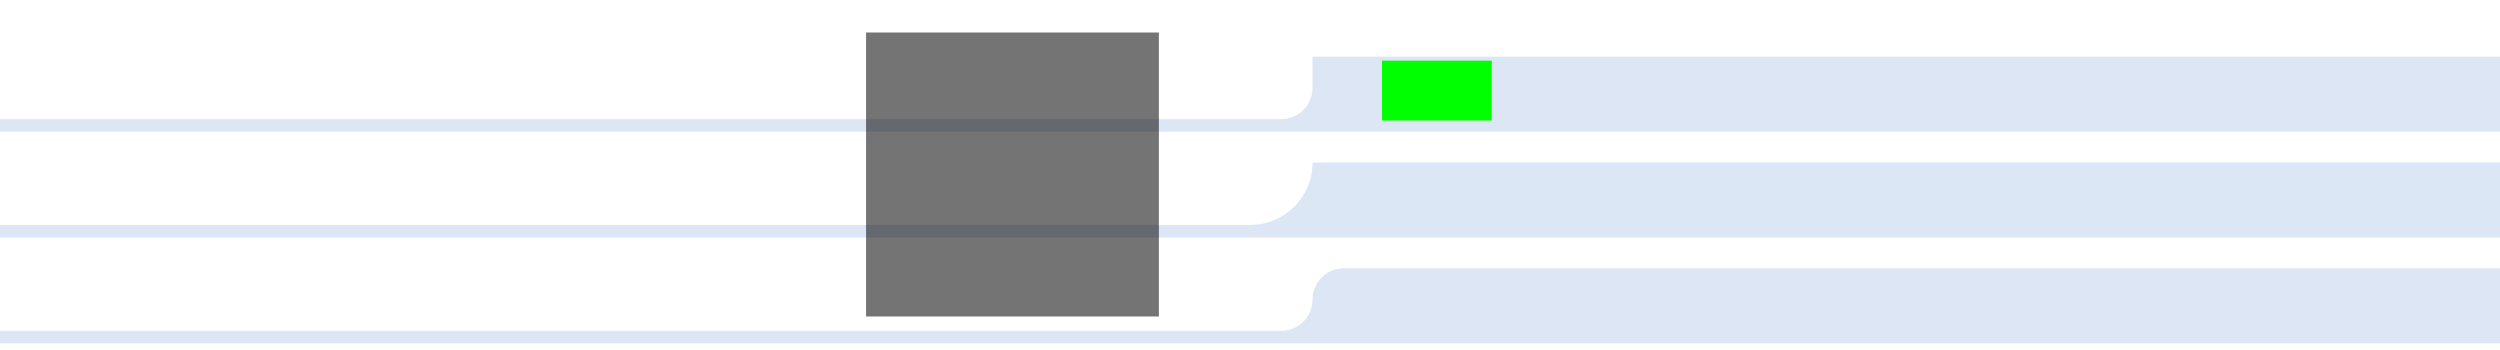 <?xml version="1.0" encoding="UTF-8" standalone="no"?>
<!-- Created with Inkscape (http://www.inkscape.org/) -->

<svg
   xmlns:osb="http://www.openswatchbook.org/uri/2009/osb"
   xmlns:dc="http://purl.org/dc/elements/1.1/"
   xmlns:cc="http://creativecommons.org/ns#"
   xmlns:rdf="http://www.w3.org/1999/02/22-rdf-syntax-ns#"
   xmlns:svg="http://www.w3.org/2000/svg"
   xmlns="http://www.w3.org/2000/svg"
   xmlns:sodipodi="http://sodipodi.sourceforge.net/DTD/sodipodi-0.dtd"
   xmlns:inkscape="http://www.inkscape.org/namespaces/inkscape"
   width="20cm"
   height="2.8cm"
   viewBox="0 0 708.661 99.213"
   id="svg2"
   version="1.1"
   inkscape:version="0.91 r13725"
   sodipodi:docname="dynammo_doc_header.svg">
  <defs
     id="defs4">
    <linearGradient
       id="linearGradient5839"
       osb:paint="solid">
      <stop
         style="stop-color:#000000;stop-opacity:1;"
         offset="0"
         id="stop5841" />
    </linearGradient>
    <inkscape:path-effect
       effect="gears"
       id="path-effect4639"
       is_visible="true"
       teeth="10"
       phi="5" />
    <inkscape:path-effect
       effect="bend_path"
       id="path-effect4637"
       is_visible="true"
       bendpath="m 5.816,1031.851 24.685,0"
       prop_scale="1"
       scale_y_rel="false"
       vertical="false" />
    <inkscape:path-effect
       effect="knot"
       id="path-effect4635"
       is_visible="true"
       interruption_width="3"
       prop_to_stroke_width="true"
       add_stroke_width="true"
       add_other_stroke_width="true"
       switcher_size="15"
       crossing_points_vector="16.133 | 1035.831 | 0 | 0 | 0 | 1 | 1.394 | 3.299 | 1" />
    <inkscape:path-effect
       effect="vonkoch"
       id="path-effect4633"
       is_visible="true"
       ref_path="m 5.185,1036.113 24.974,0"
       generator="m 5.185,1044.216 8.325,0 m 8.325,0 8.325,0"
       similar_only="false"
       nbgenerations="1"
       drawall="true"
       maxComplexity="1000" />
    <inkscape:path-effect
       effect="sketch"
       id="path-effect4631"
       is_visible="true"
       nbiter_approxstrokes="5"
       strokelength="100"
       strokelength_rdm="0.3;1"
       strokeoverlap="0.3"
       strokeoverlap_rdm="0.3;1"
       ends_tolerance="0.1;1"
       parallel_offset="5;1"
       tremble_size="5;1"
       tremble_frequency="1"
       nbtangents="5"
       tgt_places_rdmness="1;1"
       tgtscale="10"
       tgtlength="100"
       tgtlength_rdm="0.3;1" />
    <inkscape:path-effect
       effect="envelope"
       id="path-effect4629"
       is_visible="true"
       yy="true"
       xx="true"
       bendpath1="m 5.185,1028.01 24.974,0"
       bendpath2="m 30.158,1028.01 0,16.206"
       bendpath3="m 5.185,1044.216 24.974,0"
       bendpath4="m 5.185,1028.01 0,16.206" />
    <inkscape:path-effect
       effect="gears"
       id="path-effect4625"
       is_visible="true"
       teeth="15"
       phi="3.9" />
  </defs>
  <sodipodi:namedview
     id="base"
     pagecolor="#ffffff"
     bordercolor="#666666"
     borderopacity="1.0"
     inkscape:pageopacity="0.0"
     inkscape:pageshadow="2"
     inkscape:zoom="1.0000001"
     inkscape:cx="378.73757"
     inkscape:cy="42.961338"
     inkscape:document-units="cm"
     inkscape:current-layer="layer1"
     showgrid="false"
     showguides="true"
     units="cm"
     inkscape:guide-bbox="true"
     inkscape:window-width="1404"
     inkscape:window-height="855"
     inkscape:window-x="36"
     inkscape:window-y="1"
     inkscape:window-maximized="1"
     inkscape:snap-bbox="true"
     fit-margin-top="0"
     fit-margin-left="0"
     fit-margin-right="0"
     fit-margin-bottom="0" />
  <g
     inkscape:label="Layer 1"
     inkscape:groupmode="layer"
     id="layer1"
     transform="translate(49.86,-860.723)">
    <rect
       y="810.494"
       x="-49.86"
       height="3.543"
       width="708.661"
       id="rect6489"
       style="opacity:0.183;fill:#3771c8;fill-opacity:0.945;stroke:none;stroke-width:30;stroke-linecap:round;stroke-miterlimit:0;stroke-dasharray:30, 90;stroke-dashoffset:0;stroke-opacity:1" />
    <rect
       style="opacity:1;fill:#3571ca;fill-opacity:0.169;stroke:none;stroke-width:30;stroke-linecap:round;stroke-miterlimit:0;stroke-dasharray:30, 90;stroke-dashoffset:0;stroke-opacity:1"
       id="rect6545"
       width="336.614"
       height="17.717"
       x="-49.86"
       y="792.778"
       ry="8.858"
       rx="0" />
    <rect
       style="opacity:1;fill:#3571ca;fill-opacity:0.169;stroke:none;stroke-width:30;stroke-linecap:round;stroke-miterlimit:0;stroke-dasharray:30, 90;stroke-dashoffset:0;stroke-opacity:1"
       id="rect7286"
       width="336.614"
       height="8.858"
       x="-49.86"
       y="801.636"
       ry="0"
       rx="0" />
    <rect
       rx="0"
       ry="0"
       y="792.778"
       x="-49.86"
       height="8.858"
       width="336.614"
       id="rect7298"
       style="opacity:1;fill:#3571ca;fill-opacity:0.169;stroke:none;stroke-width:30;stroke-linecap:round;stroke-miterlimit:0;stroke-dasharray:30, 90;stroke-dashoffset:0;stroke-opacity:1" />
    <rect
       style="opacity:0.183;fill:#3771c8;fill-opacity:0.945;stroke:none;stroke-width:30;stroke-linecap:round;stroke-miterlimit:0;stroke-dasharray:30, 90;stroke-dashoffset:0;stroke-opacity:1"
       id="rect7301"
       width="708.661"
       height="3.543"
       x="-49.86"
       y="848.494" />
    <rect
       rx="0"
       ry="8.858"
       y="830.778"
       x="-49.86"
       height="17.717"
       width="336.614"
       id="rect7303"
       style="opacity:1;fill:#3571ca;fill-opacity:0.169;stroke:none;stroke-width:30;stroke-linecap:round;stroke-miterlimit:0;stroke-dasharray:30, 90;stroke-dashoffset:0;stroke-opacity:1" />
    <path
       inkscape:connector-curvature="0"
       id="path7305"
       d="m 286.754,839.637 0,8.857 8.857,0 c -4.907,0 -8.857,-3.95 -8.857,-8.857 z"
       style="opacity:1;fill:#3571ca;fill-opacity:0.169;stroke:none;stroke-width:30;stroke-linecap:round;stroke-miterlimit:0;stroke-dasharray:30, 90;stroke-dashoffset:0;stroke-opacity:1" />
    <rect
       rx="0"
       ry="0"
       y="839.636"
       x="-49.86"
       height="8.858"
       width="336.614"
       id="rect7307"
       style="opacity:1;fill:#3571ca;fill-opacity:0.169;stroke:none;stroke-width:30;stroke-linecap:round;stroke-miterlimit:0;stroke-dasharray:30, 90;stroke-dashoffset:0;stroke-opacity:1" />
    <rect
       style="opacity:1;fill:#3571ca;fill-opacity:0.169;stroke:none;stroke-width:30;stroke-linecap:round;stroke-miterlimit:0;stroke-dasharray:30, 90;stroke-dashoffset:0;stroke-opacity:1"
       id="rect7309"
       width="291.864"
       height="8.858"
       x="-49.86"
       y="830.778"
       ry="0"
       rx="0" />
    <path
       style="opacity:0.183;fill:#3771c8;fill-opacity:0.945;stroke:none;stroke-width:30;stroke-linecap:round;stroke-miterlimit:0;stroke-dasharray:30, 90;stroke-dashoffset:0;stroke-opacity:1"
       d="m 658.802,936.777 0,8.859 0,8.857 0,3.543 -708.662,0 0,-3.543 363.191,0 c 4.907,0 8.857,-3.95 8.857,-8.857 0,-4.907 3.95,-8.859 8.857,-8.859 l 35.893,0 283.006,0 8.857,0 z"
       id="rect7311"
       inkscape:connector-curvature="0" />
    <path
       style="opacity:0.183;fill:#3771c8;fill-opacity:0.945;stroke:none;stroke-width:30;stroke-linecap:round;stroke-miterlimit:0;stroke-dasharray:30, 90;stroke-dashoffset:0;stroke-opacity:1"
       d="m 658.802,876.777 0,8.859 0,8.857 0,3.543 -708.662,0 0,-3.543 363.191,0 c 4.907,0 8.857,-3.95 8.857,-8.857 l 0,-8.859 8.857,0 318.898,0 8.857,0 z"
       id="rect7322"
       inkscape:connector-curvature="0" />
    <path
       style="opacity:1;fill:#3571ca;fill-opacity:0.169;stroke:none;stroke-width:30;stroke-linecap:round;stroke-miterlimit:0;stroke-dasharray:30, 90;stroke-dashoffset:0;stroke-opacity:1"
       d="m 286.753,792.777 0,17.717 17.646,0 c -8.6e-4,-10e-4 -0.001,-0.003 -0.002,-0.004 -9.781,-0.039 -17.645,-7.922 -17.645,-17.713 z"
       id="rect8053"
       inkscape:connector-curvature="0" />
    <rect
       style="opacity:0.183;fill:#3771c8;fill-opacity:0.945;stroke:none;stroke-width:30;stroke-linecap:round;stroke-miterlimit:0;stroke-dasharray:30, 90;stroke-dashoffset:0;stroke-opacity:1"
       id="rect8067"
       width="708.661"
       height="3.543"
       x="-658.802"
       y="924.494"
       transform="scale(-1,1)" />
    <path
       style="opacity:1;fill:#3571ca;fill-opacity:0.169;stroke:none;stroke-width:30;stroke-linecap:round;stroke-miterlimit:0;stroke-dasharray:30, 90;stroke-dashoffset:0;stroke-opacity:1"
       d="m 658.802,906.777 0,8.859 0,8.857 -8.857,0 -318.898,0 -8.857,0 -17.646,0 c 8.6e-4,-10e-4 9.6e-4,-0.003 0.002,-0.004 9.781,-0.039 17.645,-7.922 17.645,-17.713 l 8.857,0 318.898,0 8.857,0 z"
       id="rect8069"
       inkscape:connector-curvature="0" />
    <rect
       style="opacity:0.183;fill:#3771c8;fill-opacity:0.945;stroke:none;stroke-width:30;stroke-linecap:round;stroke-miterlimit:0;stroke-dasharray:30, 90;stroke-dashoffset:0;stroke-opacity:1"
       id="rect8732"
       width="708.661"
       height="3.543"
       x="-49.86"
       y="1018.223" />
    <rect
       rx="0"
       ry="8.858"
       y="1000.507"
       x="-49.86"
       height="17.717"
       width="336.614"
       id="rect8734"
       style="opacity:1;fill:#3571ca;fill-opacity:0.169;stroke:none;stroke-width:30;stroke-linecap:round;stroke-miterlimit:0;stroke-dasharray:30, 90;stroke-dashoffset:0;stroke-opacity:1" />
    <rect
       rx="0"
       ry="0"
       y="1009.365"
       x="-49.86"
       height="8.858"
       width="336.614"
       id="rect8736"
       style="opacity:1;fill:#3571ca;fill-opacity:0.169;stroke:none;stroke-width:30;stroke-linecap:round;stroke-miterlimit:0;stroke-dasharray:30, 90;stroke-dashoffset:0;stroke-opacity:1" />
    <rect
       style="opacity:1;fill:#3571ca;fill-opacity:0.169;stroke:none;stroke-width:30;stroke-linecap:round;stroke-miterlimit:0;stroke-dasharray:30, 90;stroke-dashoffset:0;stroke-opacity:1"
       id="rect8738"
       width="336.614"
       height="8.858"
       x="-49.86"
       y="1000.507"
       ry="0"
       rx="0" />
    <rect
       y="1056.223"
       x="-49.86"
       height="3.543"
       width="708.661"
       id="rect8740"
       style="opacity:0.183;fill:#3771c8;fill-opacity:0.945;stroke:none;stroke-width:30;stroke-linecap:round;stroke-miterlimit:0;stroke-dasharray:30, 90;stroke-dashoffset:0;stroke-opacity:1" />
    <rect
       style="opacity:1;fill:#3571ca;fill-opacity:0.169;stroke:none;stroke-width:30;stroke-linecap:round;stroke-miterlimit:0;stroke-dasharray:30, 90;stroke-dashoffset:0;stroke-opacity:1"
       id="rect8742"
       width="336.614"
       height="17.717"
       x="-49.86"
       y="1038.507"
       ry="8.858"
       rx="0" />
    <path
       style="opacity:1;fill:#3571ca;fill-opacity:0.169;stroke:none;stroke-width:30;stroke-linecap:round;stroke-miterlimit:0;stroke-dasharray:30, 90;stroke-dashoffset:0;stroke-opacity:1"
       d="m 286.754,1047.366 0,8.857 8.857,0 c -4.907,0 -8.857,-3.95 -8.857,-8.857 z"
       id="path8744"
       inkscape:connector-curvature="0" />
    <rect
       style="opacity:1;fill:#3571ca;fill-opacity:0.169;stroke:none;stroke-width:30;stroke-linecap:round;stroke-miterlimit:0;stroke-dasharray:30, 90;stroke-dashoffset:0;stroke-opacity:1"
       id="rect8746"
       width="336.614"
       height="8.858"
       x="-49.86"
       y="1047.365"
       ry="0"
       rx="0" />
    <rect
       rx="0"
       ry="0"
       y="1038.507"
       x="-49.86"
       height="8.858"
       width="291.864"
       id="rect8748"
       style="opacity:1;fill:#3571ca;fill-opacity:0.169;stroke:none;stroke-width:30;stroke-linecap:round;stroke-miterlimit:0;stroke-dasharray:30, 90;stroke-dashoffset:0;stroke-opacity:1" />
    <path
       id="path8750"
       d="m -49.86,1144.506 0,8.859 0,8.857 0,3.543 708.662,0 0,-3.543 -363.191,0 c -4.907,0 -8.857,-3.95 -8.857,-8.857 0,-4.907 -3.95,-8.859 -8.857,-8.859 l -35.893,0 -283.006,0 -8.857,0 z"
       style="opacity:0.183;fill:#3771c8;fill-opacity:0.945;stroke:none;stroke-width:30;stroke-linecap:round;stroke-miterlimit:0;stroke-dasharray:30, 90;stroke-dashoffset:0;stroke-opacity:1"
       inkscape:connector-curvature="0" />
    <path
       id="path8752"
       d="m -49.86,1084.506 0,8.859 0,8.857 0,3.543 708.662,0 0,-3.543 -363.191,0 c -4.907,0 -8.857,-3.95 -8.857,-8.857 l 0,-8.859 -8.857,0 -318.898,0 -8.857,0 z"
       style="opacity:0.183;fill:#3771c8;fill-opacity:0.945;stroke:none;stroke-width:30;stroke-linecap:round;stroke-miterlimit:0;stroke-dasharray:30, 90;stroke-dashoffset:0;stroke-opacity:1"
       inkscape:connector-curvature="0" />
    <path
       inkscape:connector-curvature="0"
       id="path8754"
       d="m 286.753,1000.506 0,17.717 17.646,0 c -8.6e-4,-10e-4 -0.001,-0 -0.002,-0 -9.781,-0.039 -17.645,-7.922 -17.645,-17.713 z"
       style="opacity:1;fill:#3571ca;fill-opacity:0.169;stroke:none;stroke-width:30;stroke-linecap:round;stroke-miterlimit:0;stroke-dasharray:30, 90;stroke-dashoffset:0;stroke-opacity:1" />
    <rect
       y="1132.223"
       x="-49.86"
       height="3.543"
       width="708.661"
       id="rect8756"
       style="opacity:0.183;fill:#3771c8;fill-opacity:0.945;stroke:none;stroke-width:30;stroke-linecap:round;stroke-miterlimit:0;stroke-dasharray:30, 90;stroke-dashoffset:0;stroke-opacity:1" />
    <path
       id="path8758"
       d="m -49.86,1114.506 0,8.859 0,8.857 8.857,0 318.898,0 8.857,0 17.646,0 c -8.6e-4,-10e-4 -9.6e-4,-0 -0.002,-0 -9.781,-0.039 -17.645,-7.922 -17.645,-17.713 l -8.857,0 -318.898,0 -8.857,0 z"
       style="opacity:1;fill:#3571ca;fill-opacity:0.169;stroke:none;stroke-width:30;stroke-linecap:round;stroke-miterlimit:0;stroke-dasharray:30, 90;stroke-dashoffset:0;stroke-opacity:1"
       inkscape:connector-curvature="0" />
    <flowRoot
       xml:space="preserve"
       id="flowRoot8768"
       style="font-style:normal;font-weight:normal;font-size:40px;line-height:125%;font-family:sans-serif;letter-spacing:0px;word-spacing:0px;fill:#00ff00;fill-opacity:1;stroke:none;stroke-width:1px;stroke-linecap:butt;stroke-linejoin:miter;stroke-opacity:1;"
       transform="translate(119.846,1146.394)"><flowRegion
         id="flowRegion8770"><rect
           id="rect8772"
           width="31.113"
           height="16.971"
           x="222.032"
           y="-268.483"
           style="fill:#00ff00;" /></flowRegion><flowPara
         id="flowPara8774"
         style="font-size:12.5px;fill:#00ff00;">12</flowPara></flowRoot>    <flowRoot
       xml:space="preserve"
       id="flowRoot8776"
       style="font-style:normal;font-weight:normal;font-size:40px;line-height:125%;font-family:sans-serif;letter-spacing:0px;word-spacing:0px;fill:#000000;fill-opacity:1;stroke:none;stroke-width:1px;stroke-linecap:butt;stroke-linejoin:miter;stroke-opacity:1;opacity:0.544;"
       transform="translate(-49.86,860.723)"><flowRegion
         id="flowRegion8778"><rect
           id="rect8780"
           width="83"
           height="80.5"
           x="245.5"
           y="9.213"
           style="" /></flowRegion><flowPara
         id="flowPara8782">dda</flowPara></flowRoot>  </g>
</svg>

